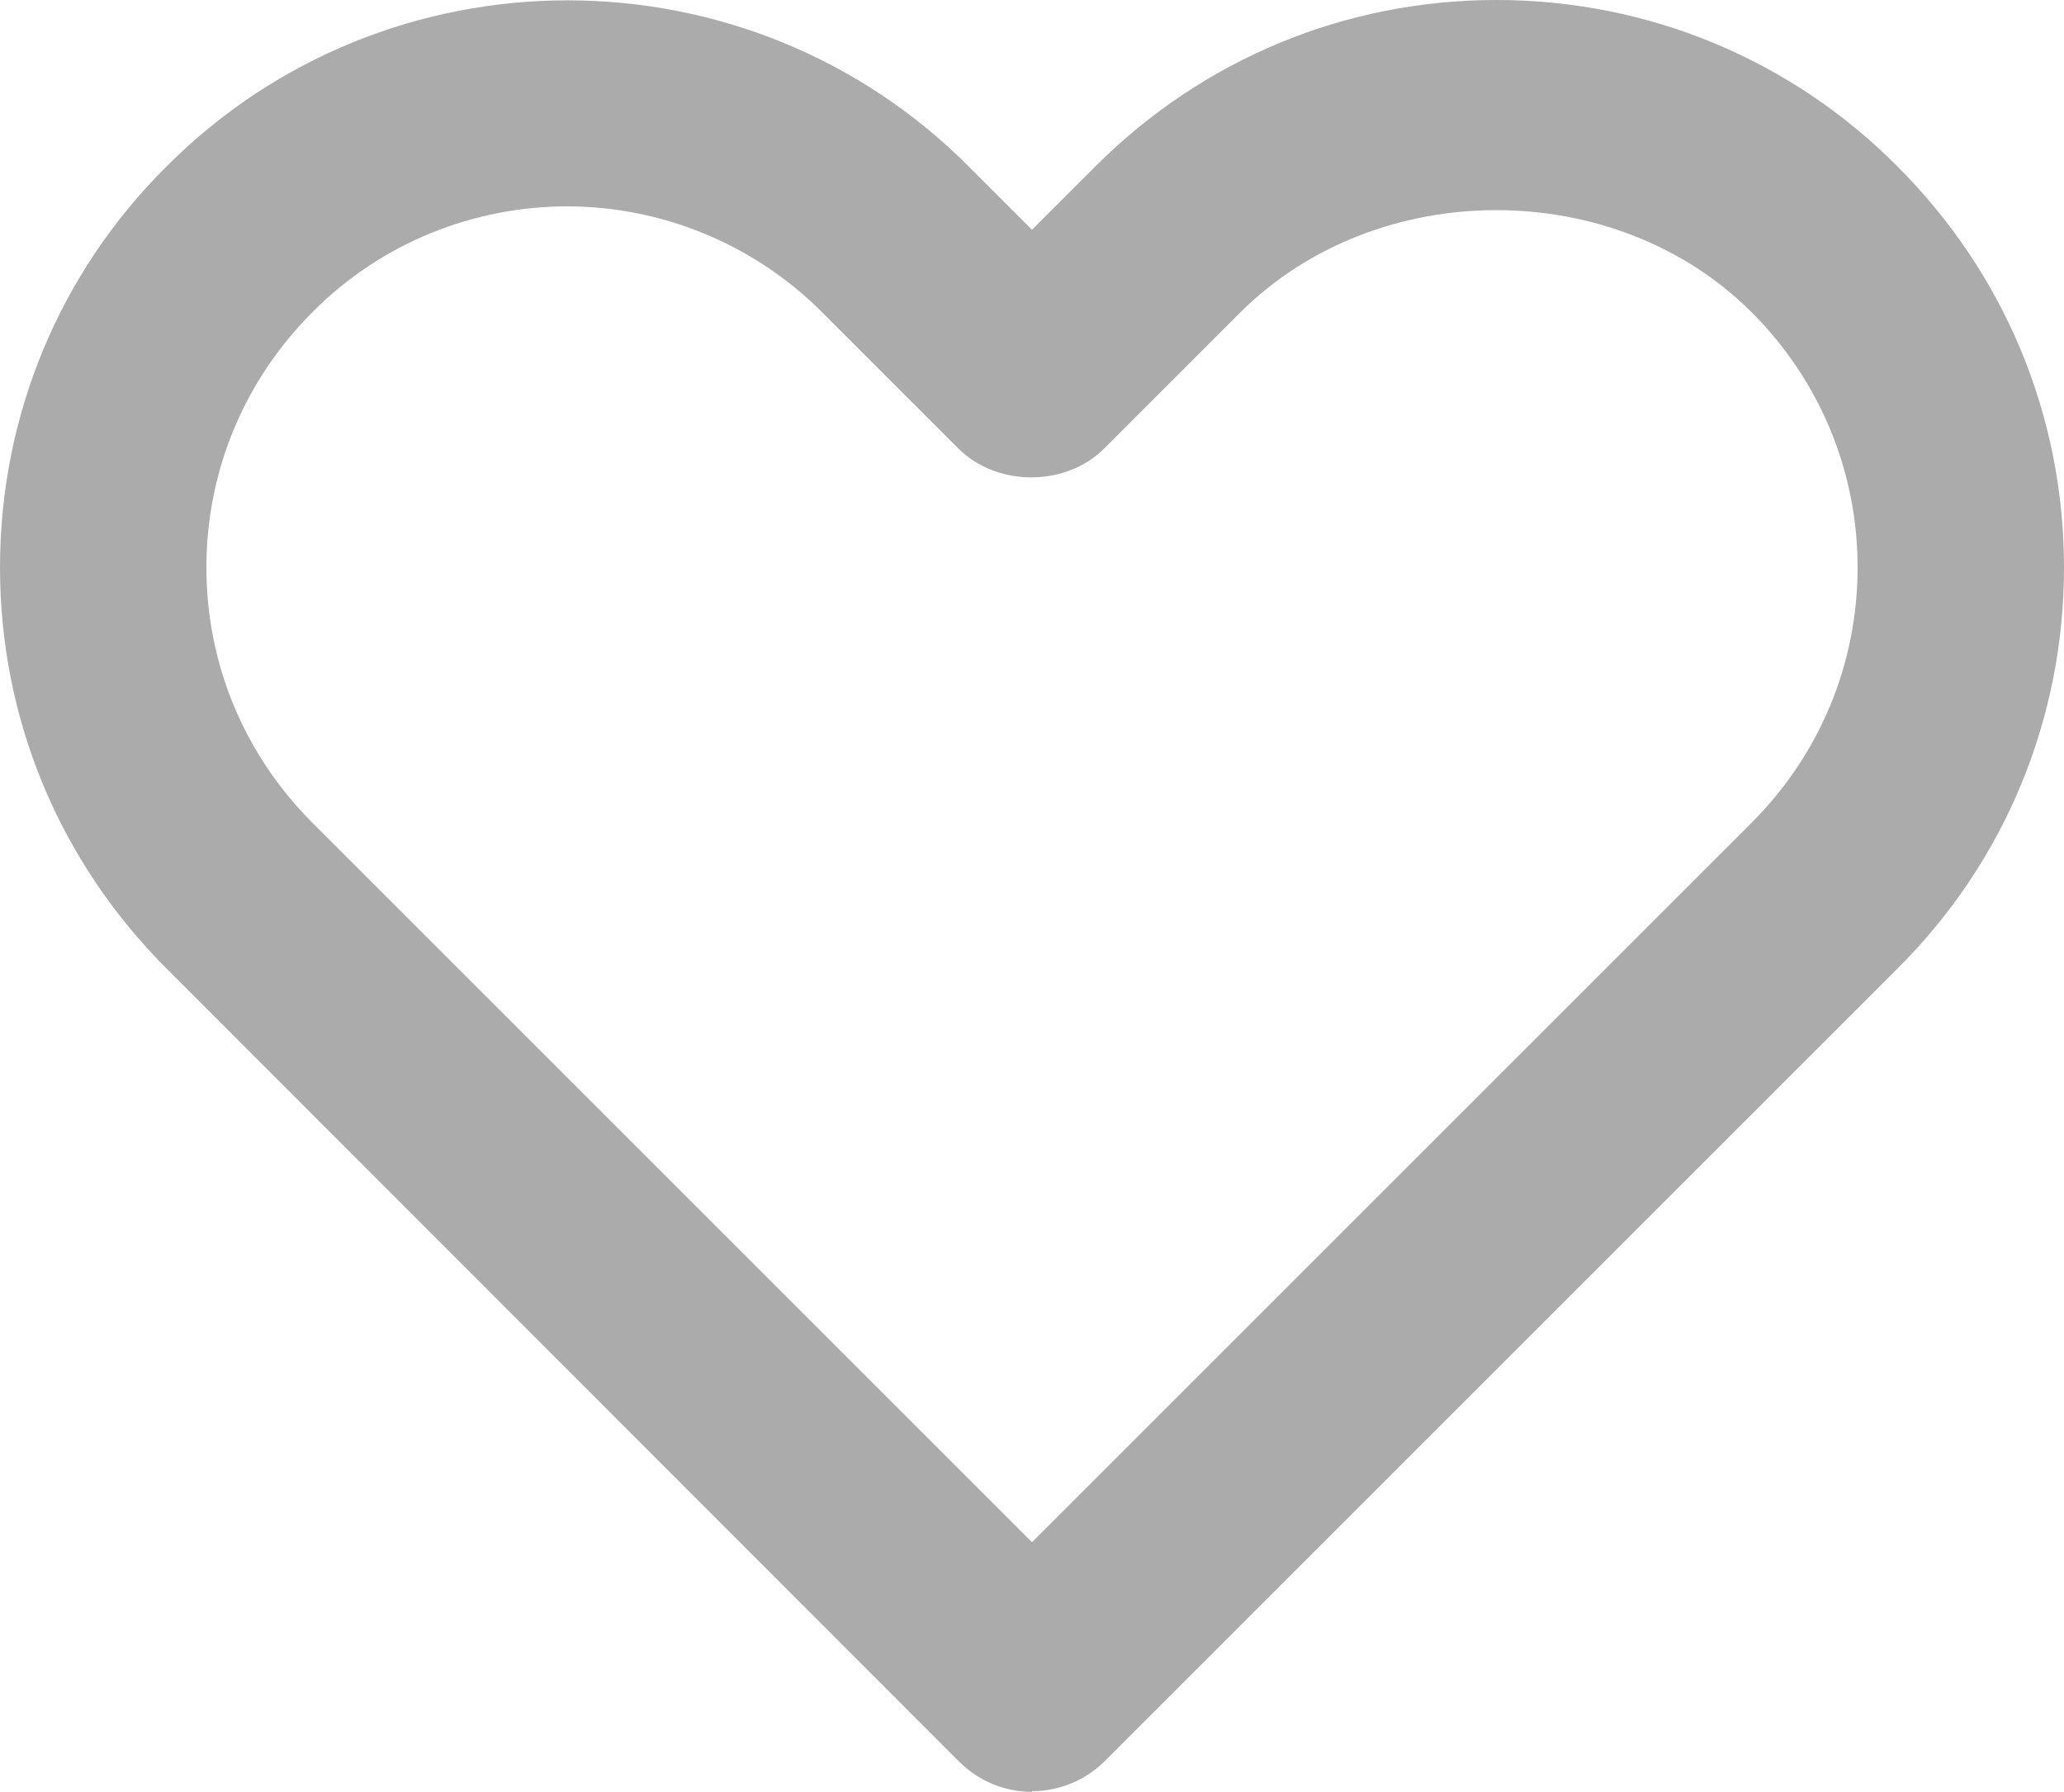 <?xml version="1.0" encoding="UTF-8"?><svg id="_Слой_2" xmlns="http://www.w3.org/2000/svg" width="30" height="26.05" viewBox="0 0 30 26.05"><defs><style>.cls-1{fill:#ababab;}</style></defs><g id="sets"><path id="favorites" class="cls-1" d="M15,26.05c-.4,0-.78-.16-1.06-.44L2.42,14.08c-1.56-1.56-2.42-3.63-2.42-5.83S.86,3.97,2.42,2.42C5.63-.8,10.87-.8,14.08,2.42l.92.92.92-.92c1.56-1.56,3.63-2.42,5.83-2.42s4.28.86,5.83,2.42c1.56,1.56,2.42,3.63,2.42,5.83s-.86,4.28-2.42,5.83l-11.52,11.52c-.28.28-.66.44-1.06.44ZM8.25,3c-1.34,0-2.69.51-3.71,1.54-.99.99-1.54,2.31-1.54,3.71s.55,2.72,1.54,3.71l10.46,10.46,10.46-10.46c.99-.99,1.54-2.31,1.54-3.71s-.55-2.72-1.54-3.71c-1.98-1.98-5.44-1.98-7.43,0l-1.98,1.98c-.56.56-1.56.56-2.12,0l-1.98-1.98c-1.02-1.02-2.37-1.54-3.71-1.54Z"/></g></svg>